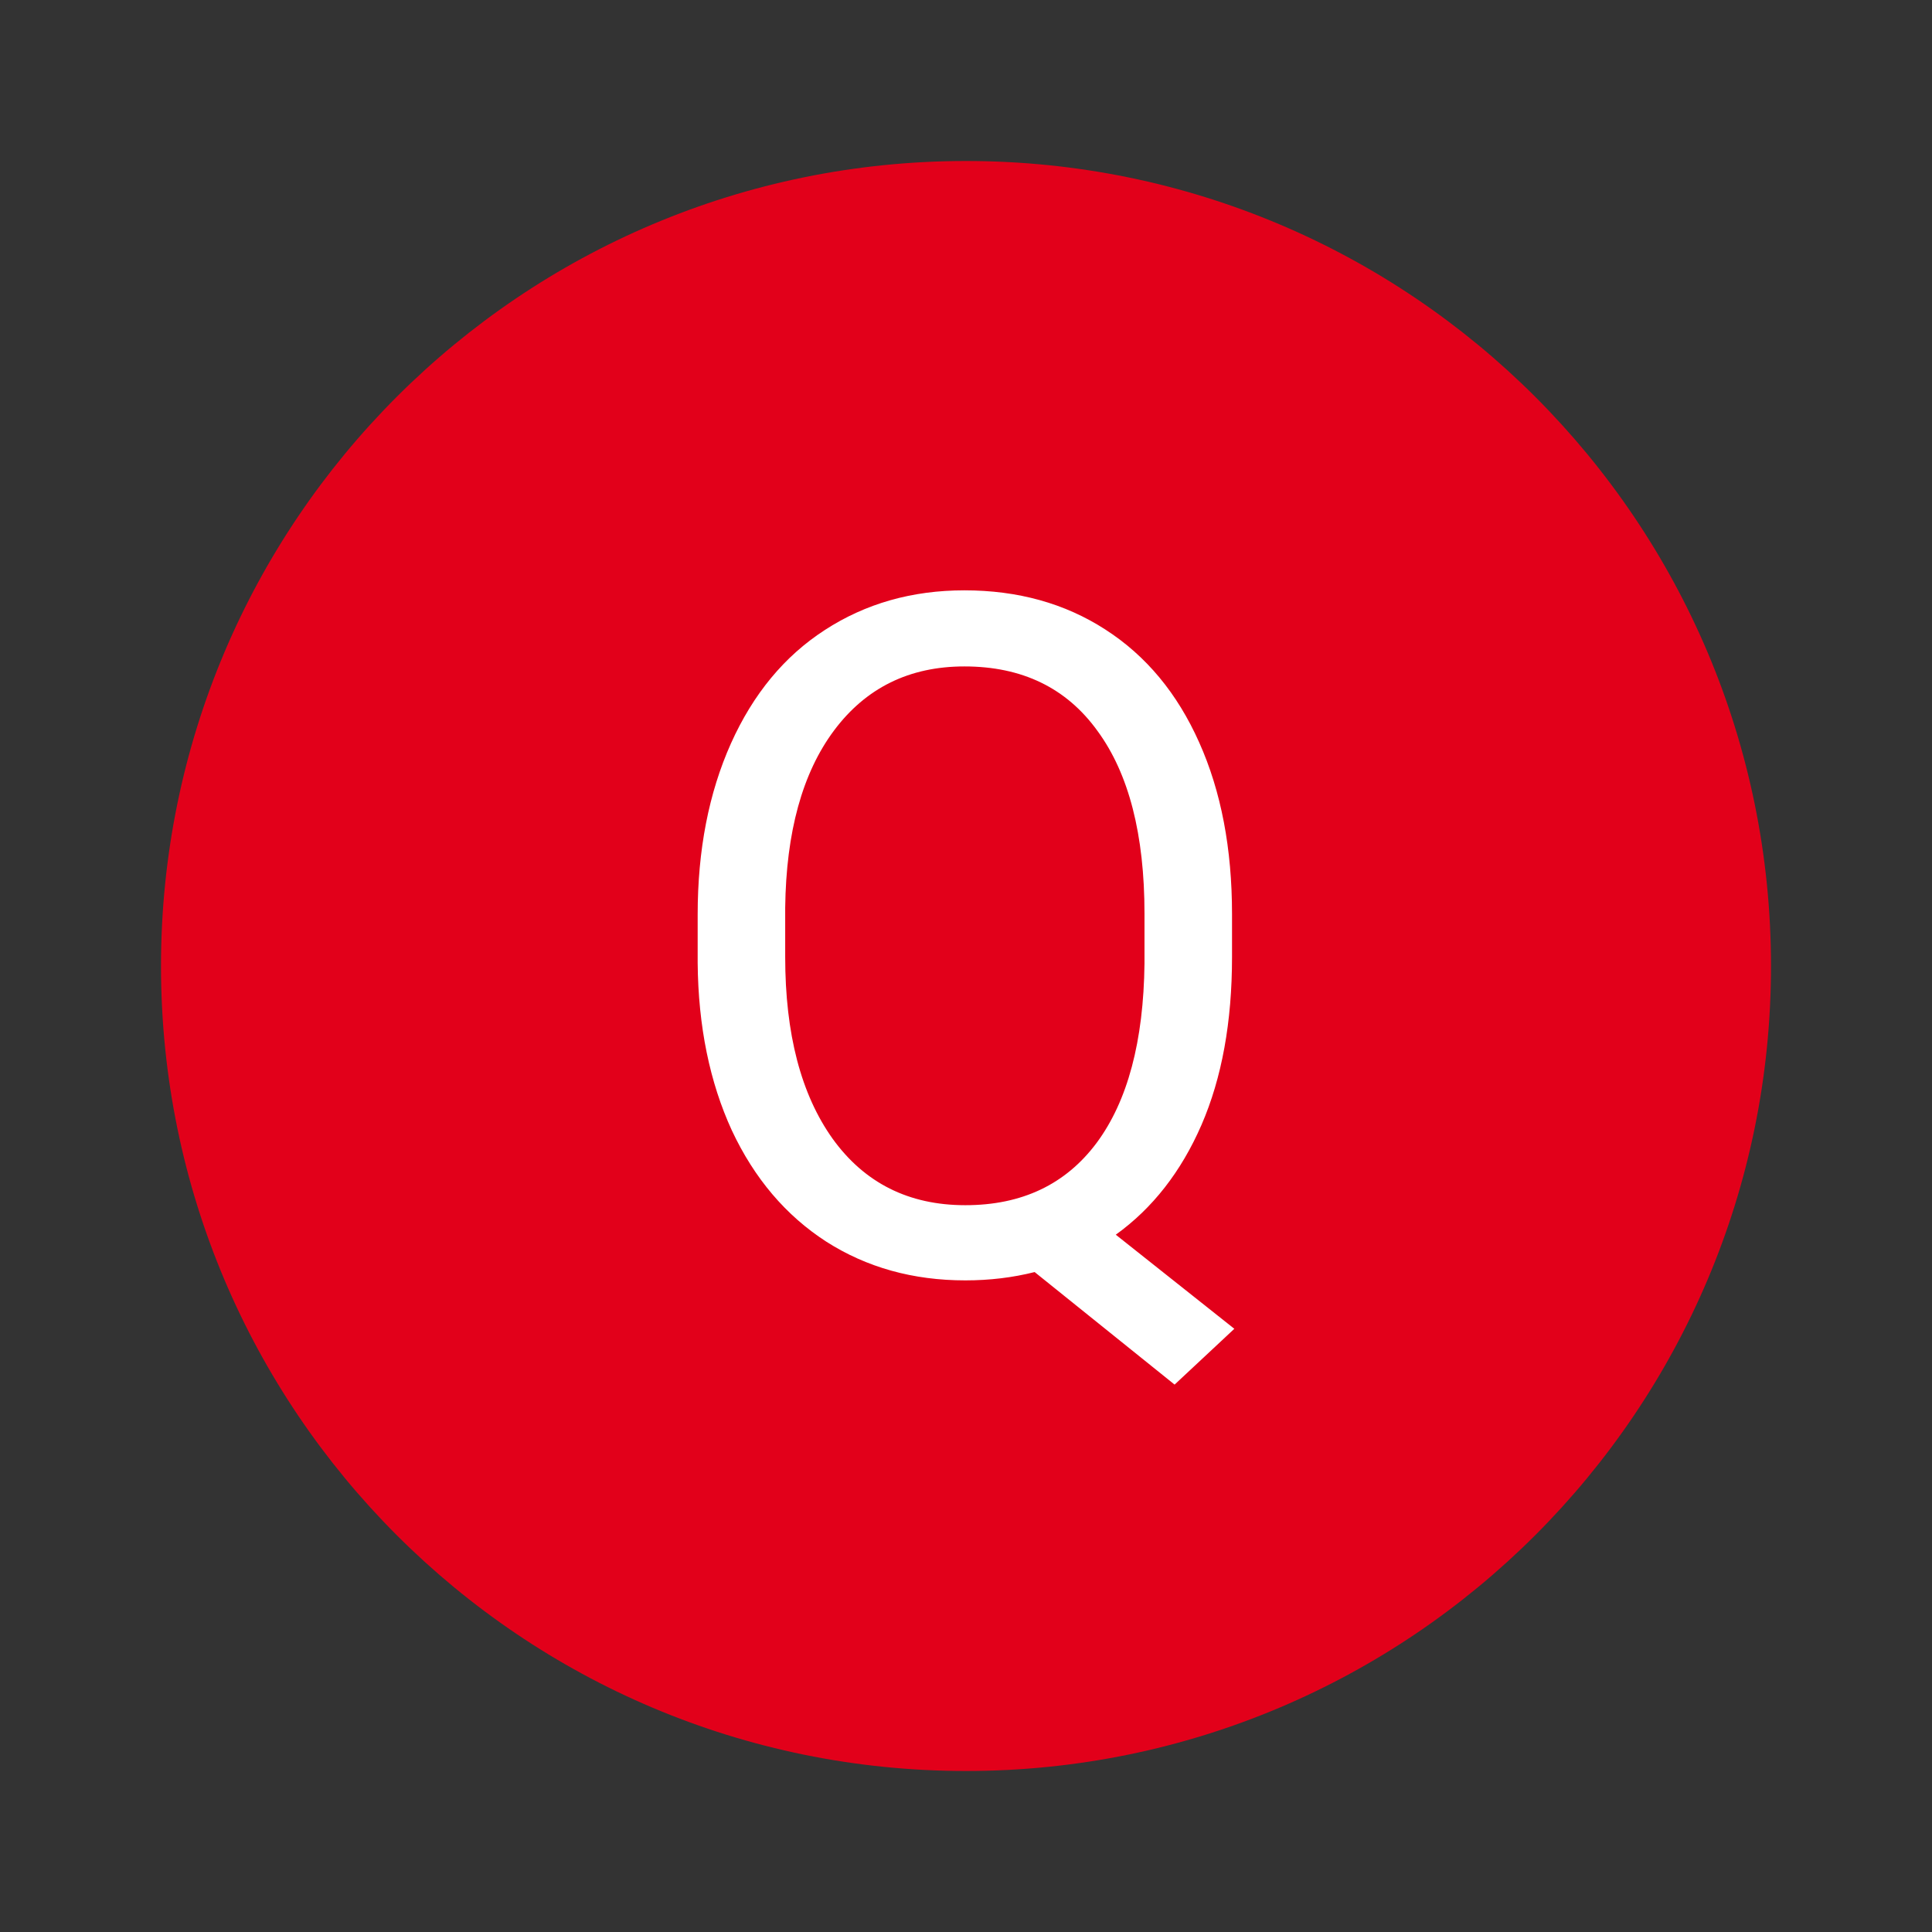 <svg width="36" height="36" viewBox="0 0 36 36" fill="none" xmlns="http://www.w3.org/2000/svg">
<rect x="0" y="0" width="36" height="36" fill="#333333" stroke="none"/>
<circle cx="18" cy="18" r="12" fill="white"/>
<path fill-rule="evenodd" clip-rule="evenodd" d="M18 33C26.284 33 33 26.284 33 18C33 9.716 26.284 3 18 3C9.716 3 3 9.716 3 18C3 26.284 9.716 33 18 33ZM22.388 20.961C22.768 20.085 22.957 19.042 22.957 17.833V17.033C22.957 15.813 22.754 14.747 22.346 13.836C21.938 12.919 21.355 12.218 20.596 11.73C19.842 11.243 18.967 11 17.97 11C16.996 11 16.129 11.246 15.37 11.739C14.617 12.226 14.034 12.931 13.62 13.853C13.207 14.776 13 15.839 13 17.042V17.945C13.011 19.125 13.224 20.165 13.637 21.064C14.056 21.958 14.643 22.649 15.396 23.136C16.149 23.617 17.013 23.858 17.987 23.858C18.44 23.858 18.871 23.806 19.279 23.703L21.887 25.8L23 24.76L20.791 23.007C21.476 22.514 22.009 21.832 22.388 20.961ZM20.451 13.621C21.035 14.418 21.326 15.552 21.326 17.025V17.953C21.309 19.403 21.012 20.517 20.434 21.296C19.856 22.07 19.041 22.457 17.987 22.457C16.934 22.457 16.11 22.044 15.515 21.219C14.926 20.394 14.631 19.265 14.631 17.833V16.913C14.648 15.504 14.951 14.403 15.54 13.613C16.135 12.816 16.945 12.418 17.97 12.418C19.046 12.418 19.873 12.819 20.451 13.621Z" fill="#E2001A"/>
</svg>
